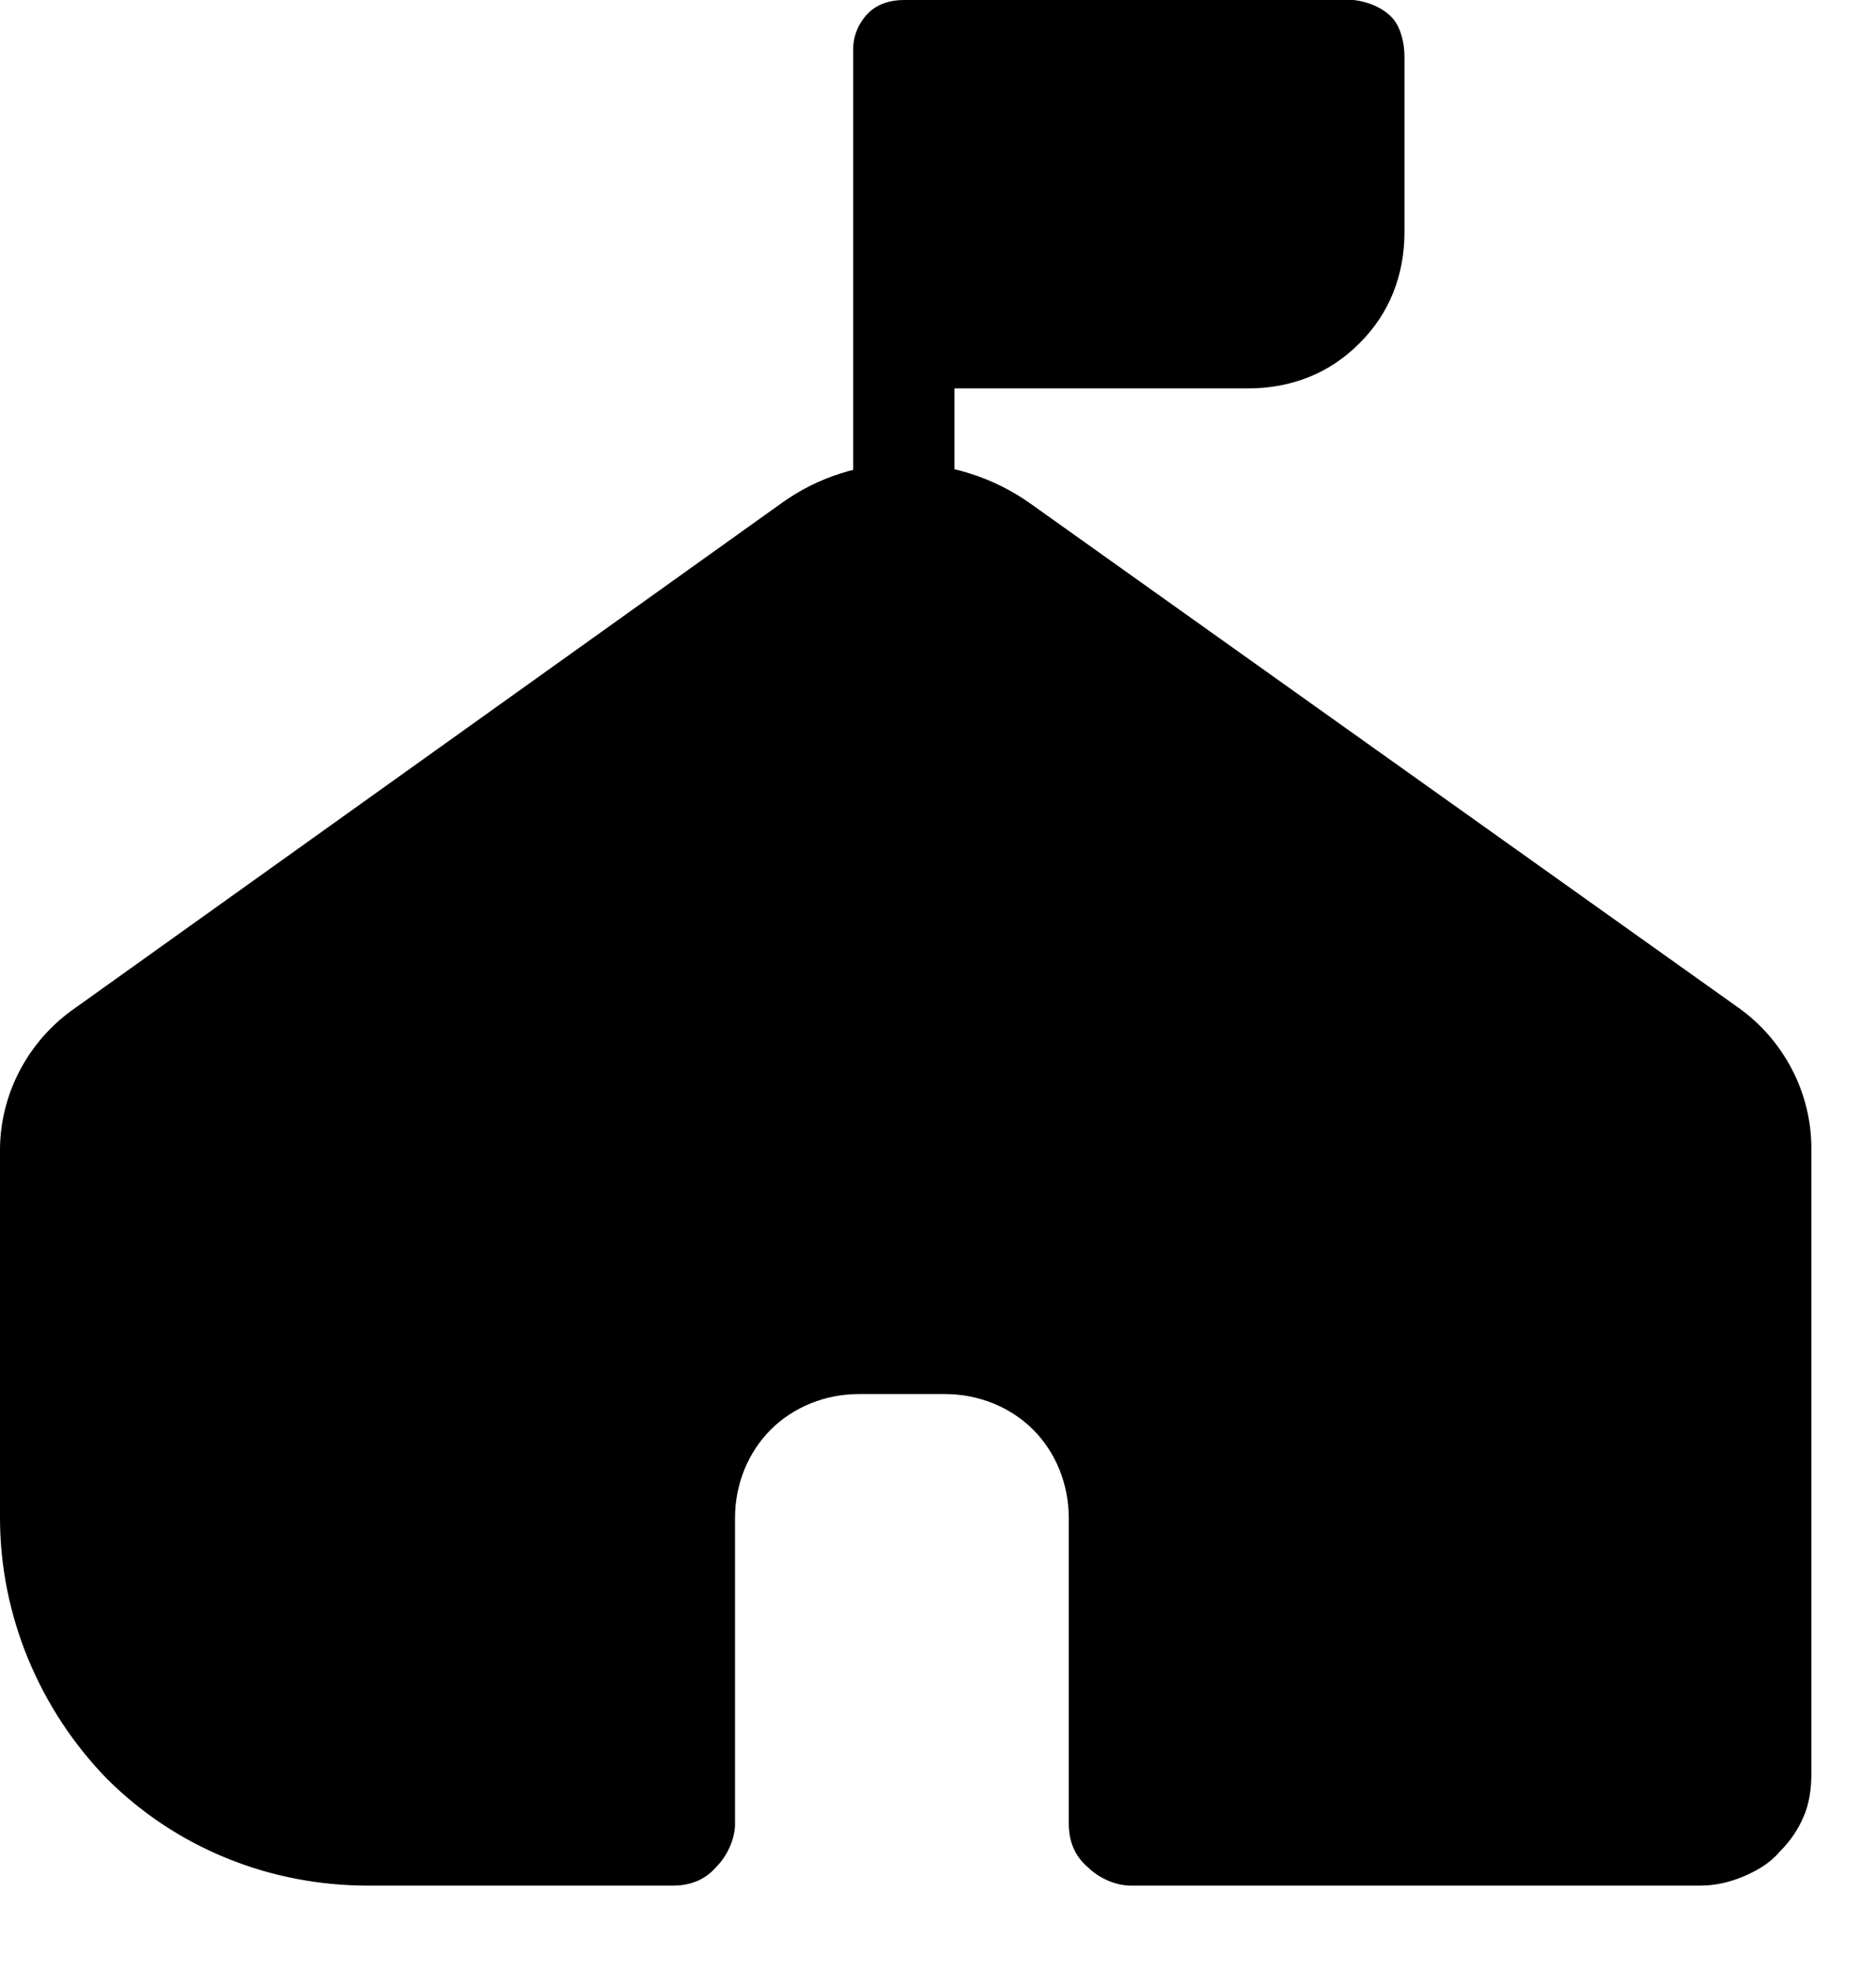 <svg width="20" height="21" viewBox="0 0 20 21" fill="none" xmlns="http://www.w3.org/2000/svg">
<path d="M14.433 0H10.215C10.215 0 9.795 0 9.635 0C9.496 0 9.356 0.04 9.256 0.14C9.156 0.24 9.096 0.38 9.096 0.52V5.477C9.096 5.617 9.156 5.757 9.256 5.857C9.356 5.957 9.496 6.017 9.635 6.017C9.775 6.017 9.915 5.957 10.015 5.857C10.115 5.757 10.175 5.617 10.175 5.477V4.138H13.314C13.534 4.138 13.753 4.098 13.953 4.018C14.153 3.938 14.333 3.818 14.493 3.658C14.653 3.498 14.773 3.318 14.853 3.118C14.933 2.919 14.973 2.699 14.973 2.479V0.6C14.973 0.46 14.933 0.28 14.833 0.18C14.733 0.08 14.593 0.02 14.433 0Z" fill="black"/>
<path d="M10.975 5.358C10.175 4.798 9.116 4.798 8.336 5.358L0.78 10.755C0.3 11.095 0 11.655 0 12.254V16.172C0 17.212 0.42 18.212 1.139 18.951C1.879 19.691 2.879 20.09 3.918 20.09H7.176C7.356 20.09 7.516 20.031 7.636 19.891C7.756 19.771 7.836 19.591 7.836 19.431V16.172C7.836 15.813 7.976 15.473 8.216 15.233C8.456 14.993 8.796 14.853 9.155 14.853H10.075C10.435 14.853 10.775 14.993 11.015 15.233C11.255 15.473 11.394 15.813 11.394 16.172V19.431C11.394 19.611 11.454 19.771 11.594 19.891C11.714 20.011 11.894 20.09 12.054 20.09H18.131C18.291 20.09 18.451 20.051 18.591 19.991C18.731 19.931 18.871 19.851 18.971 19.731C19.091 19.611 19.171 19.491 19.23 19.351C19.291 19.211 19.311 19.051 19.311 18.891V13.394V12.234C19.311 11.635 19.011 11.075 18.531 10.735L10.975 5.358Z" fill="black"/>
</svg>
